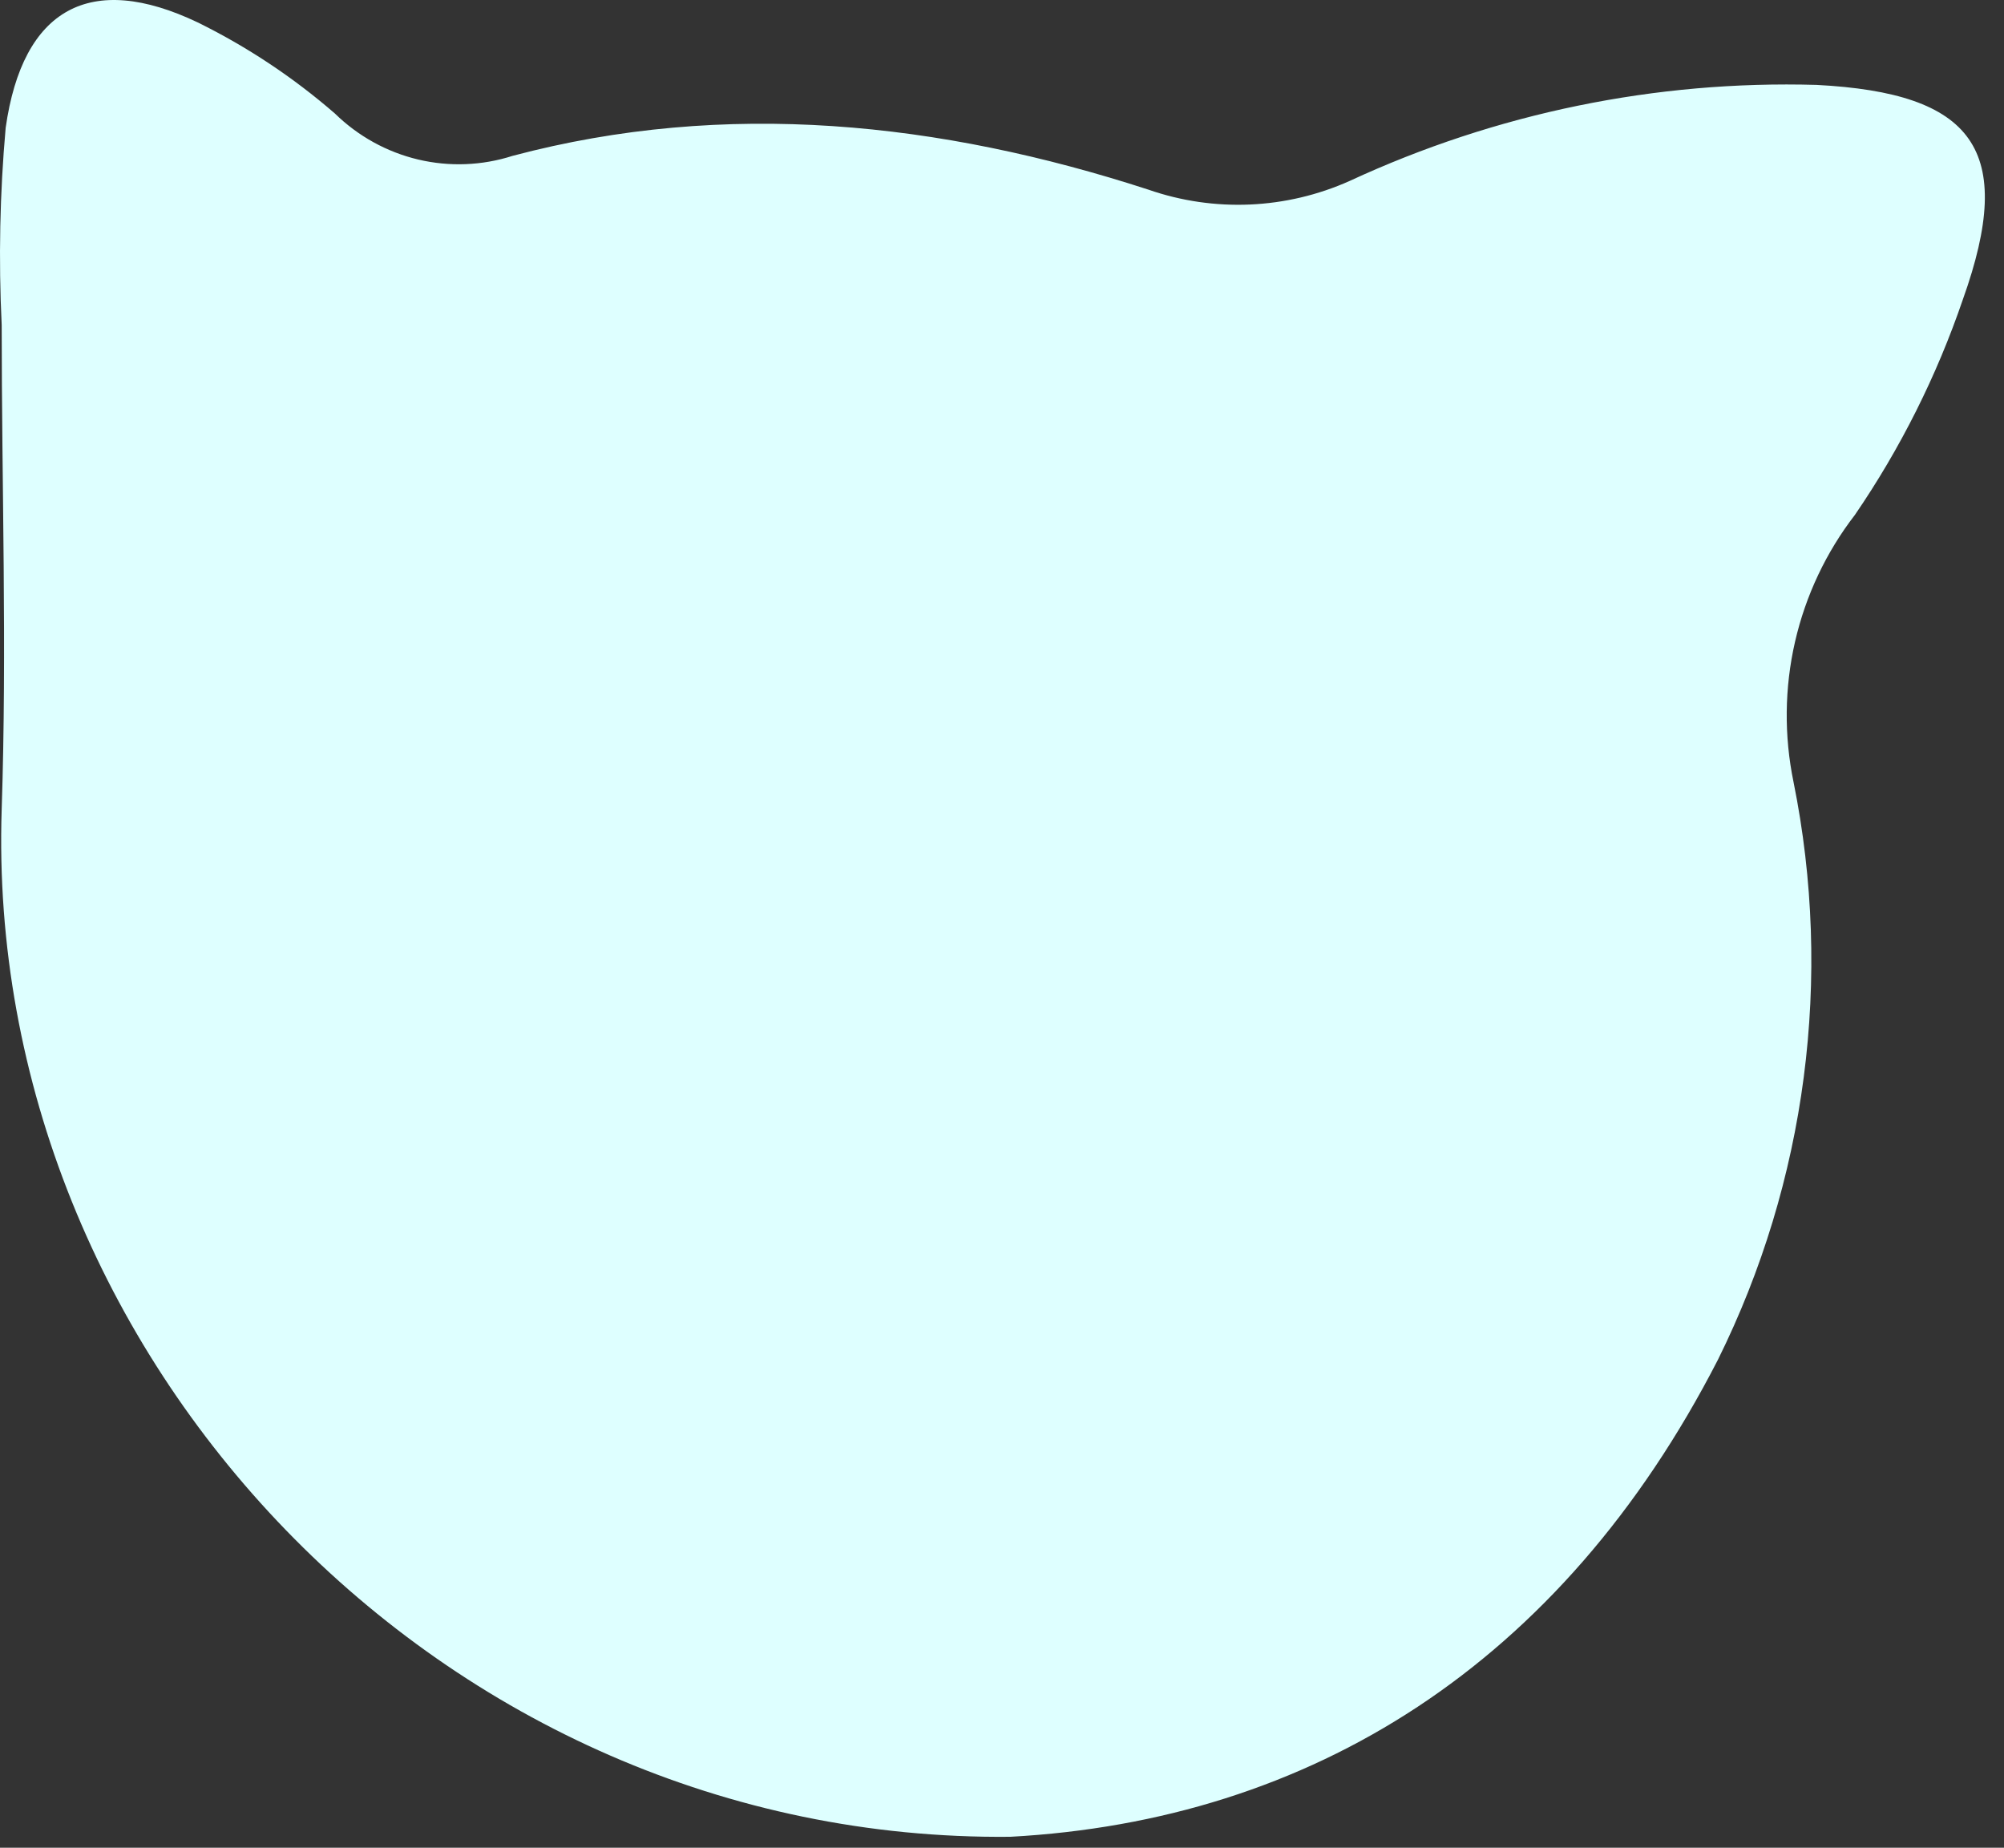 <svg width="64" height="59" viewBox="0 0 64 59" fill="none" xmlns="http://www.w3.org/2000/svg">
<rect x="0" y="0" width="64" height="59" fill="#333333" stroke="none"/>
<path d="M32.264 58.65C14.094 58.833 -0.521 43.29 0.054 25.837C0.224 20.692 0.054 15.525 0.054 10.38C-0.048 8.28 -0.005 6.175 0.181 4.081C0.724 0.252 2.896 -0.913 6.313 0.715C7.892 1.492 9.365 2.47 10.698 3.627C11.437 4.349 12.353 4.855 13.352 5.093C14.351 5.33 15.394 5.29 16.372 4.976C23.195 3.164 30.029 3.897 36.671 6.054C38.776 6.786 41.076 6.686 43.111 5.774C47.782 3.611 52.88 2.563 58.014 2.711C63.027 2.97 64.4 4.771 62.687 9.56C61.852 12.003 60.692 14.319 59.238 16.442C58.318 17.634 57.666 19.015 57.327 20.489C56.989 21.962 56.973 23.493 57.279 24.974C58.54 31.223 57.689 37.72 54.863 43.419C49.849 53.181 41.834 58.132 32.264 58.65Z" fill="#DEFFFF"/>
</svg>
